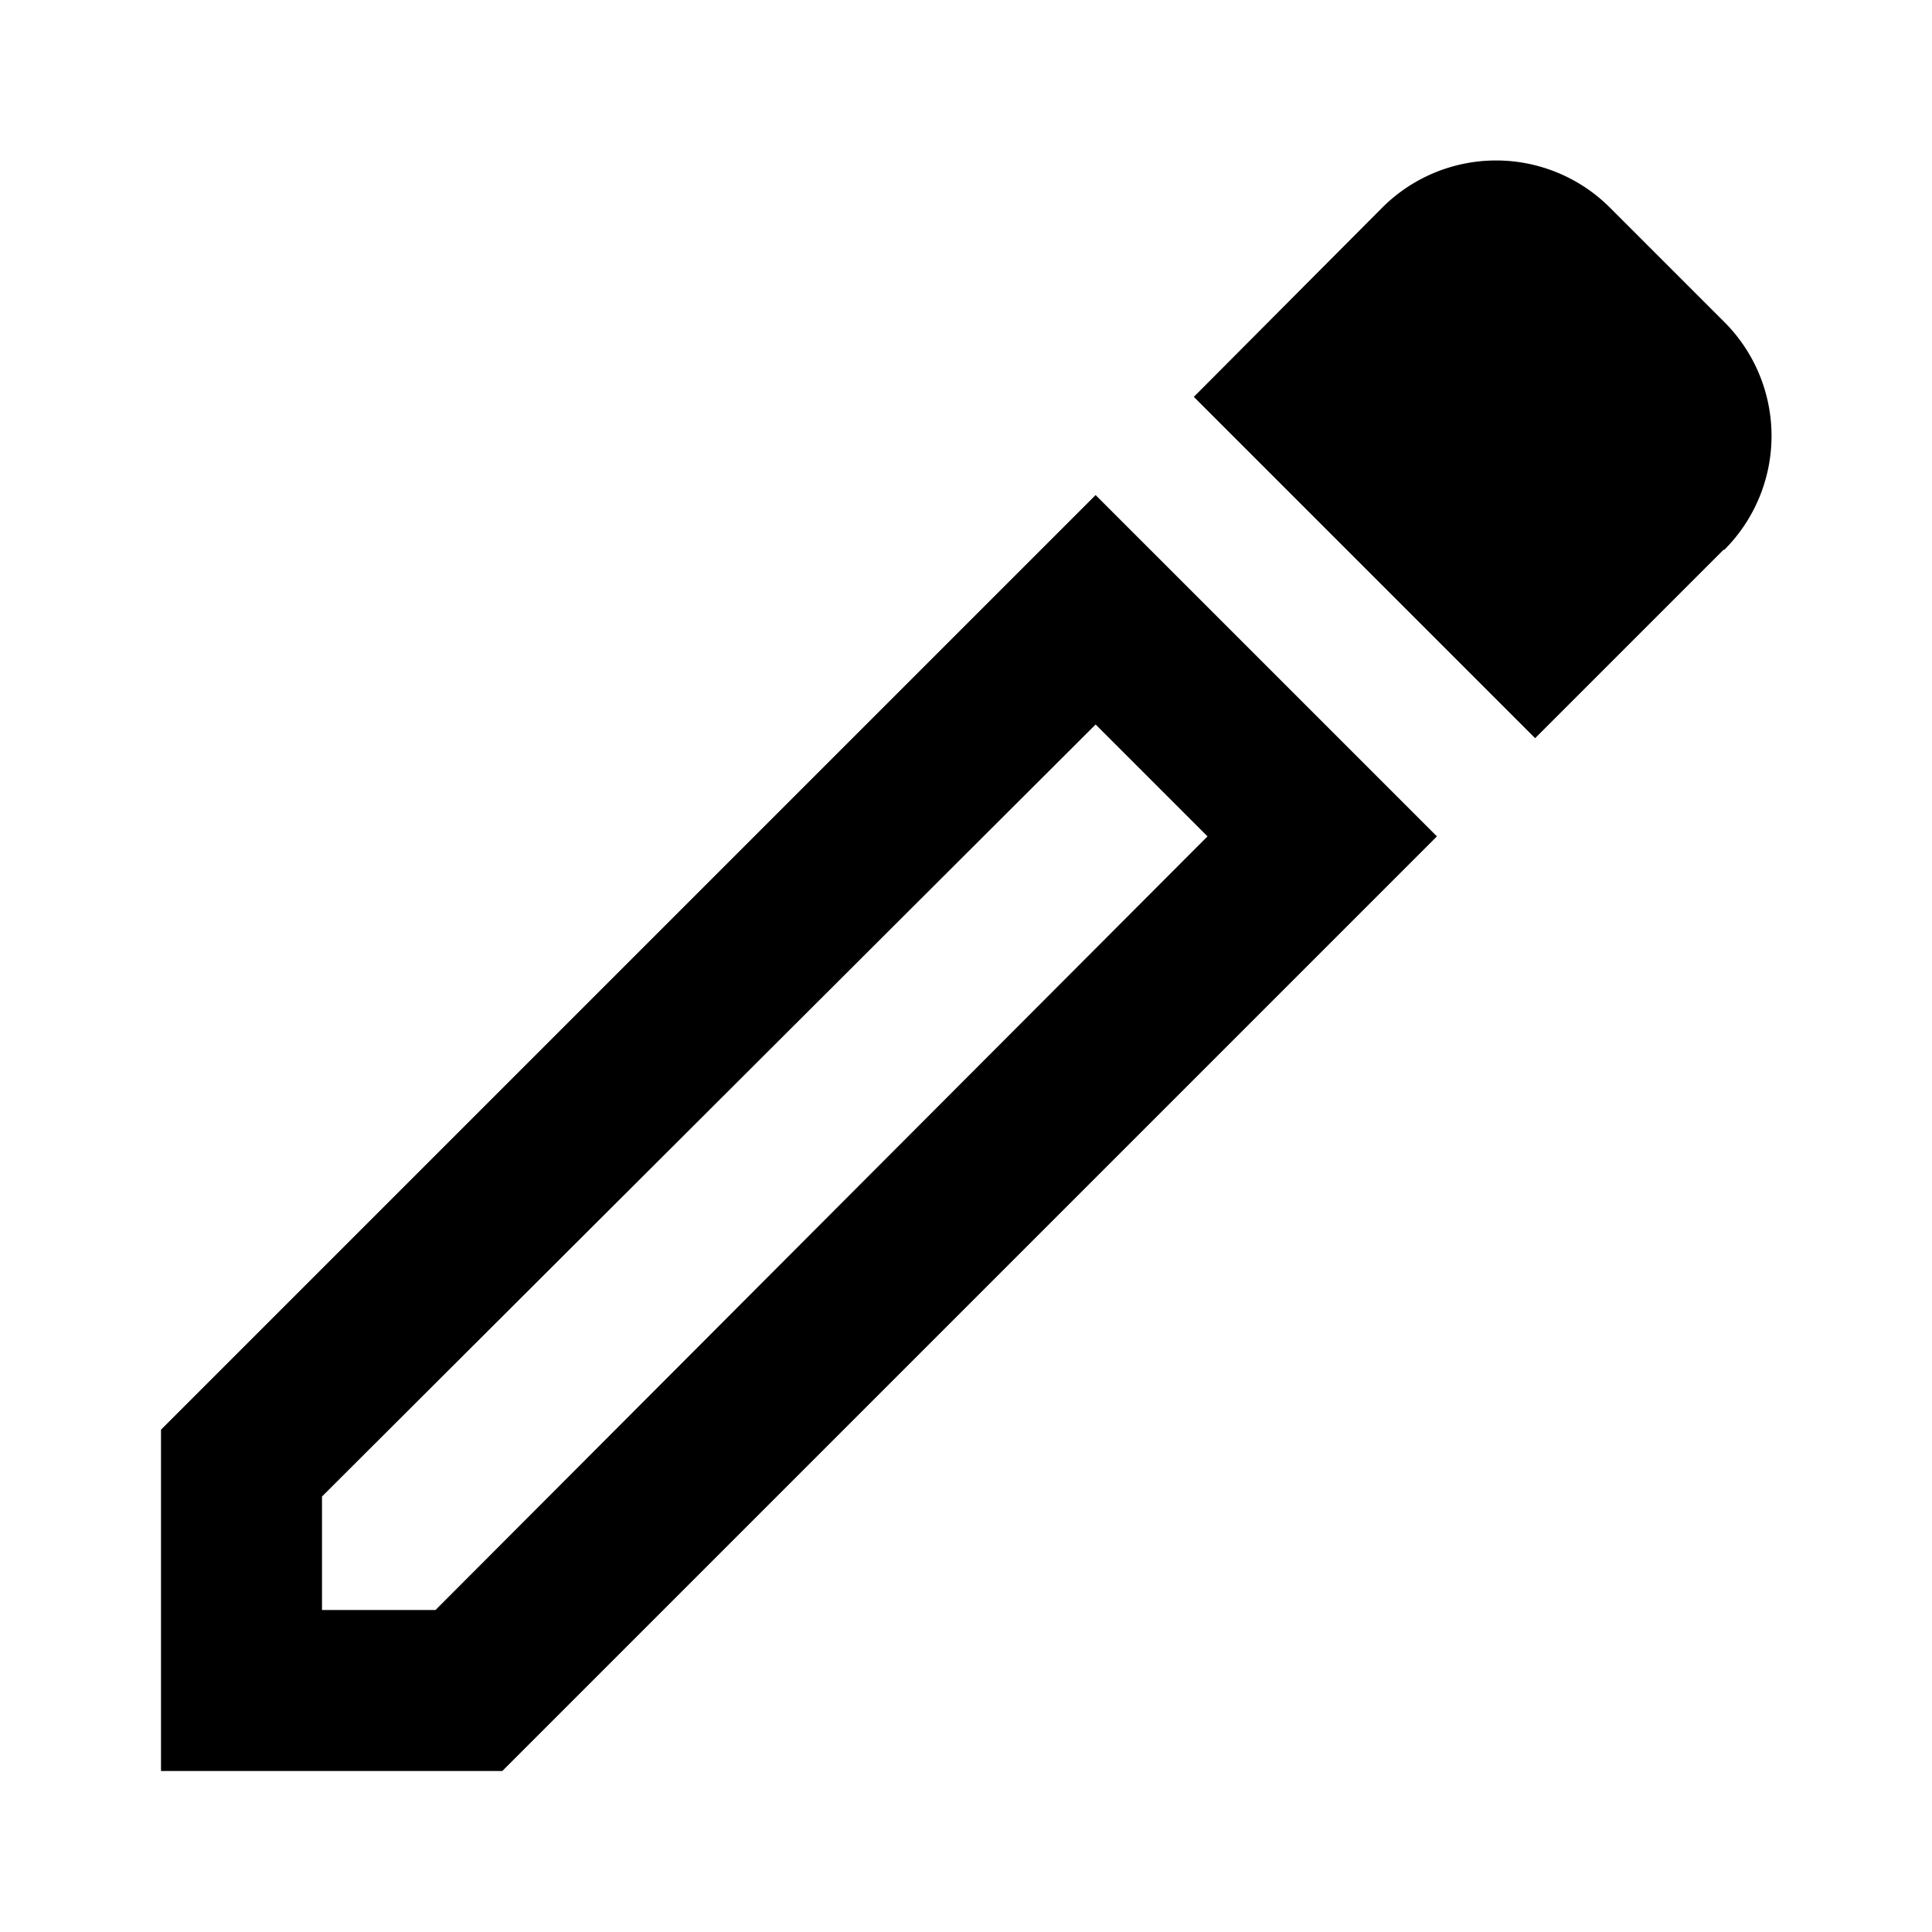 <svg id="Layer_1" data-name="Layer 1" xmlns="http://www.w3.org/2000/svg" viewBox="0 0 24 24"><title>Edit</title><path d="M2,17.76V22H6.24L17.85,10.39,13.61,6.15ZM5.41,20H4V18.59L13.61,9,15,10.39Zm16-13.17L19.07,9.17,14.83,4.93l2.34-2.35a2,2,0,0,1,2.83,0L21.42,4A2,2,0,0,1,21.42,6.83ZM2,17.76V22H6.24L17.85,10.39,13.61,6.15ZM5.41,20H4V18.59L13.61,9,15,10.39Zm16-13.17L19.07,9.17,14.83,4.93l2.34-2.35a2,2,0,0,1,2.83,0L21.42,4A2,2,0,0,1,21.42,6.83Z"/></svg>